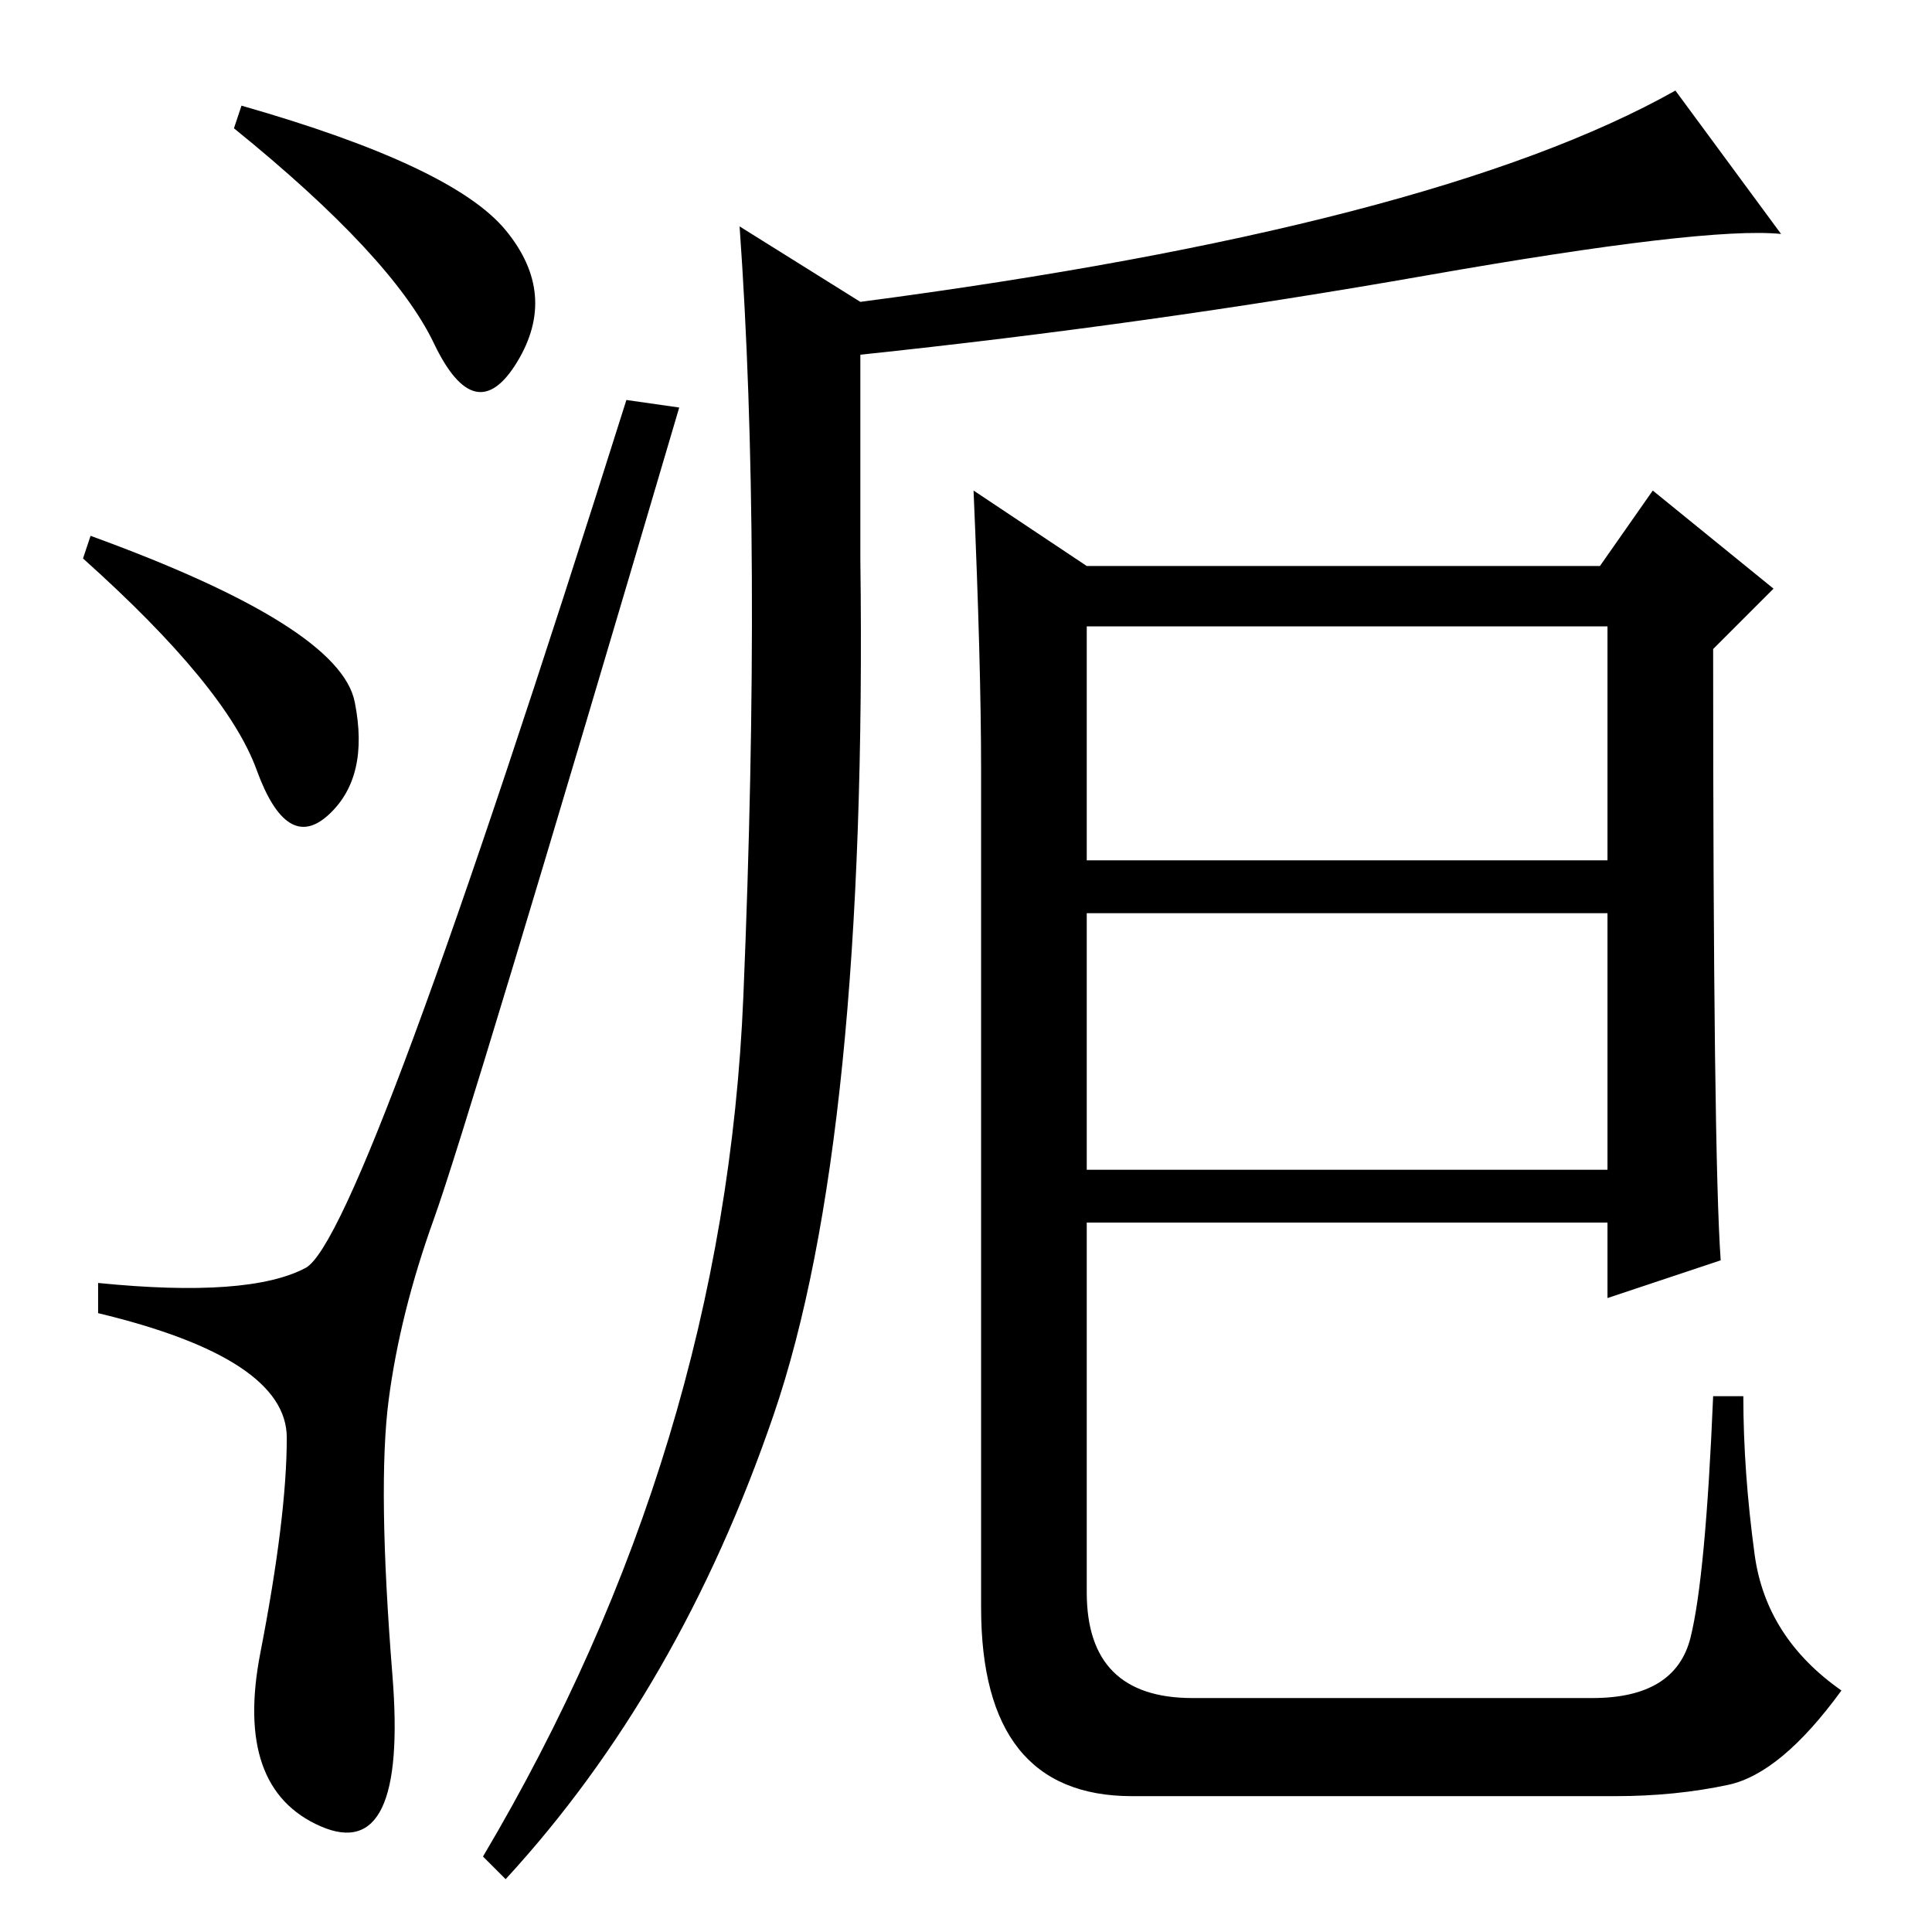 <?xml version="1.0" standalone="no"?>
<!DOCTYPE svg PUBLIC "-//W3C//DTD SVG 1.1//EN" "http://www.w3.org/Graphics/SVG/1.1/DTD/svg11.dtd" >
<svg xmlns="http://www.w3.org/2000/svg" xmlns:xlink="http://www.w3.org/1999/xlink" version="1.1" viewBox="0 -36 256 256">
  <g transform="matrix(1 0 0 -1 0 220)">
   <path fill="currentColor"
d="M67 225.5q7 -8.5 1.5 -17.5t-11 2.5t-26.5 28.5l1 3q28 -8 35 -16.5zM12 185q33 -12 35 -22t-3.5 -15t-9.5 6t-23 28zM40.5 88q7.5 4 42.5 115l7 -1q-28 -95 -32.5 -107.5t-6 -24t0.5 -36.5t-9.5 -20t-8 23t3.5 28.5t-25 16.5v4q20 -2 27.5 2zM189 219.5
q-37 -6.5 -75 -10.5v-27q1 -77 -11.5 -113.5t-35.5 -61.5l-3 3q32 54 34.5 114t-0.5 102l16 -10q76 10 108 28l14 -19q-10 1 -47 -5.5zM228 89l-15 -5v10h-69v-49q0 -14 14 -14h53q11 0 13 8t3 32h4q0 -10 1.5 -21t11.5 -18q-8 -11 -15 -12.5t-15 -1.5h-64q-20 0 -20 25v111
q0 14 -1 37l15 -10h68l7 10l16 -13l-8 -8q0 -67 1 -81zM144 142h69v31h-69v-31zM144 101h69v34h-69v-34z" />
  </g>

</svg>
